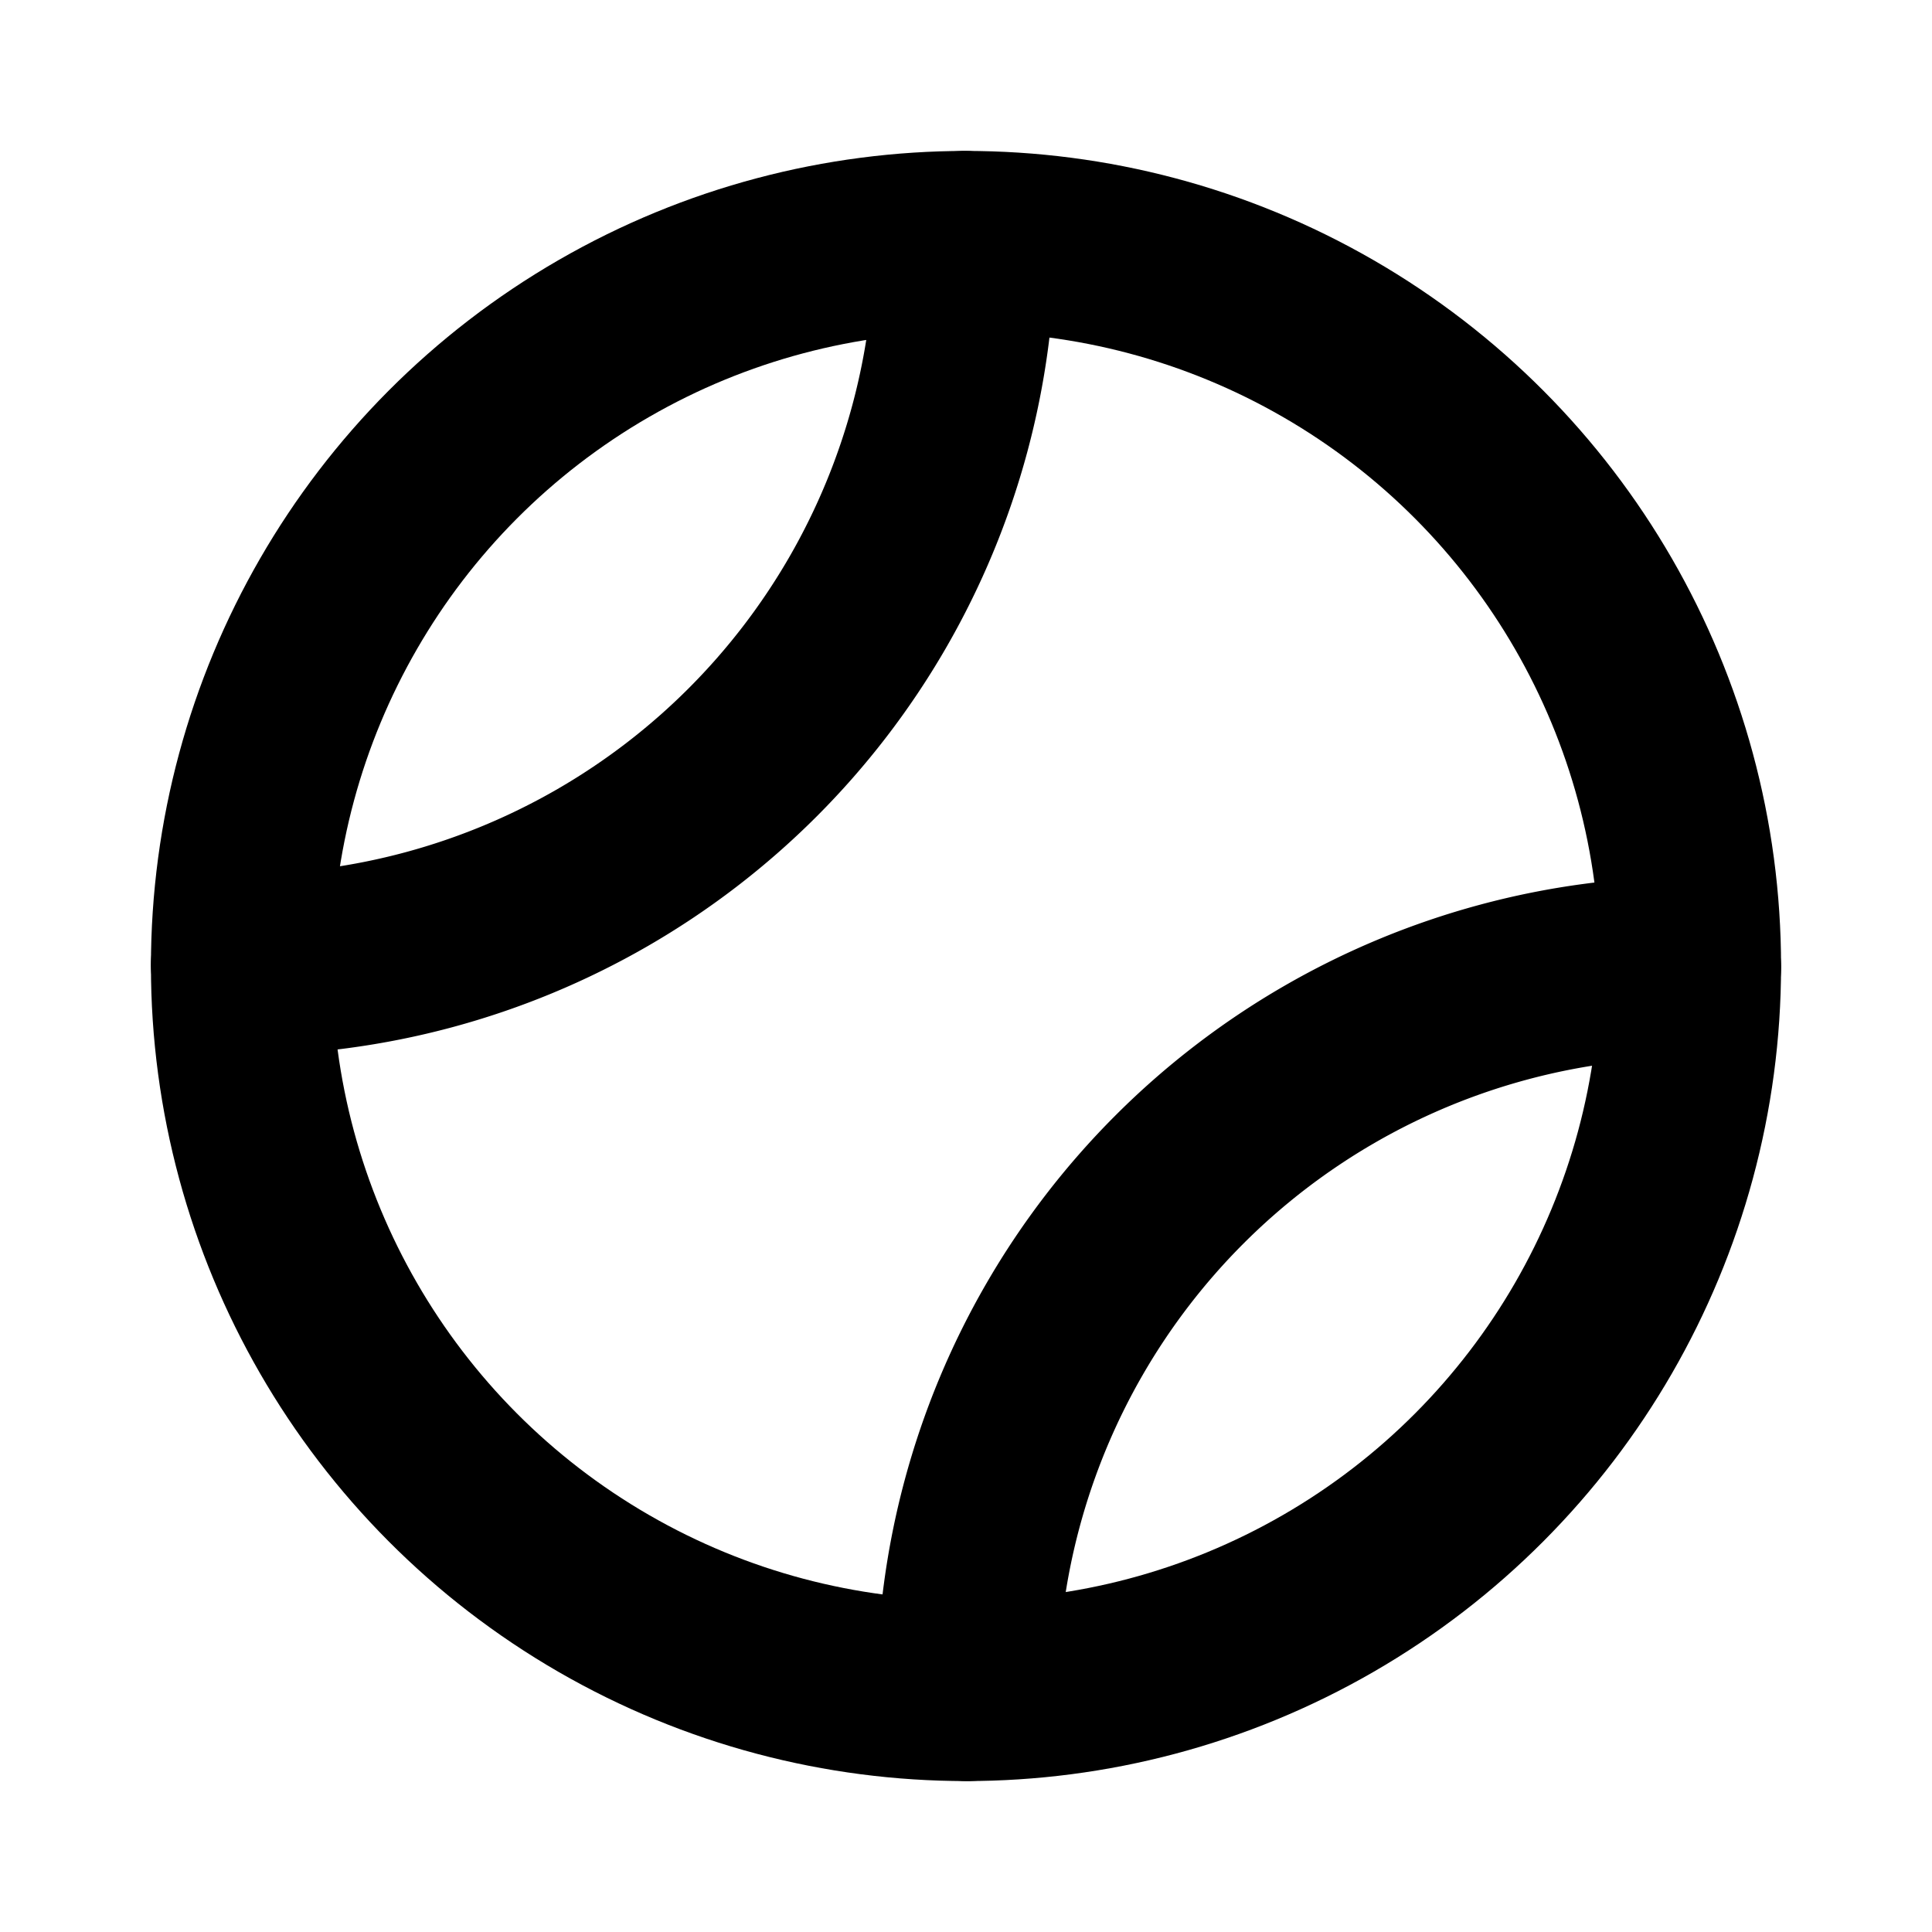 <svg xmlns="http://www.w3.org/2000/svg" viewBox="0 0 256 256"><rect width="256" height="256" fill="none"/><circle cx="128" cy="128" r="96" fill="none" stroke="#000" stroke-linecap="round" stroke-linejoin="round" stroke-width="24"/><path d="M127.83,32A96,96,0,0,1,32,127.83" fill="none" stroke="#000" stroke-linecap="round" stroke-linejoin="round" stroke-width="24"/><path d="M224,128.17A96,96,0,0,0,128.17,224" fill="none" stroke="#000" stroke-linecap="round" stroke-linejoin="round" stroke-width="24"/></svg>
